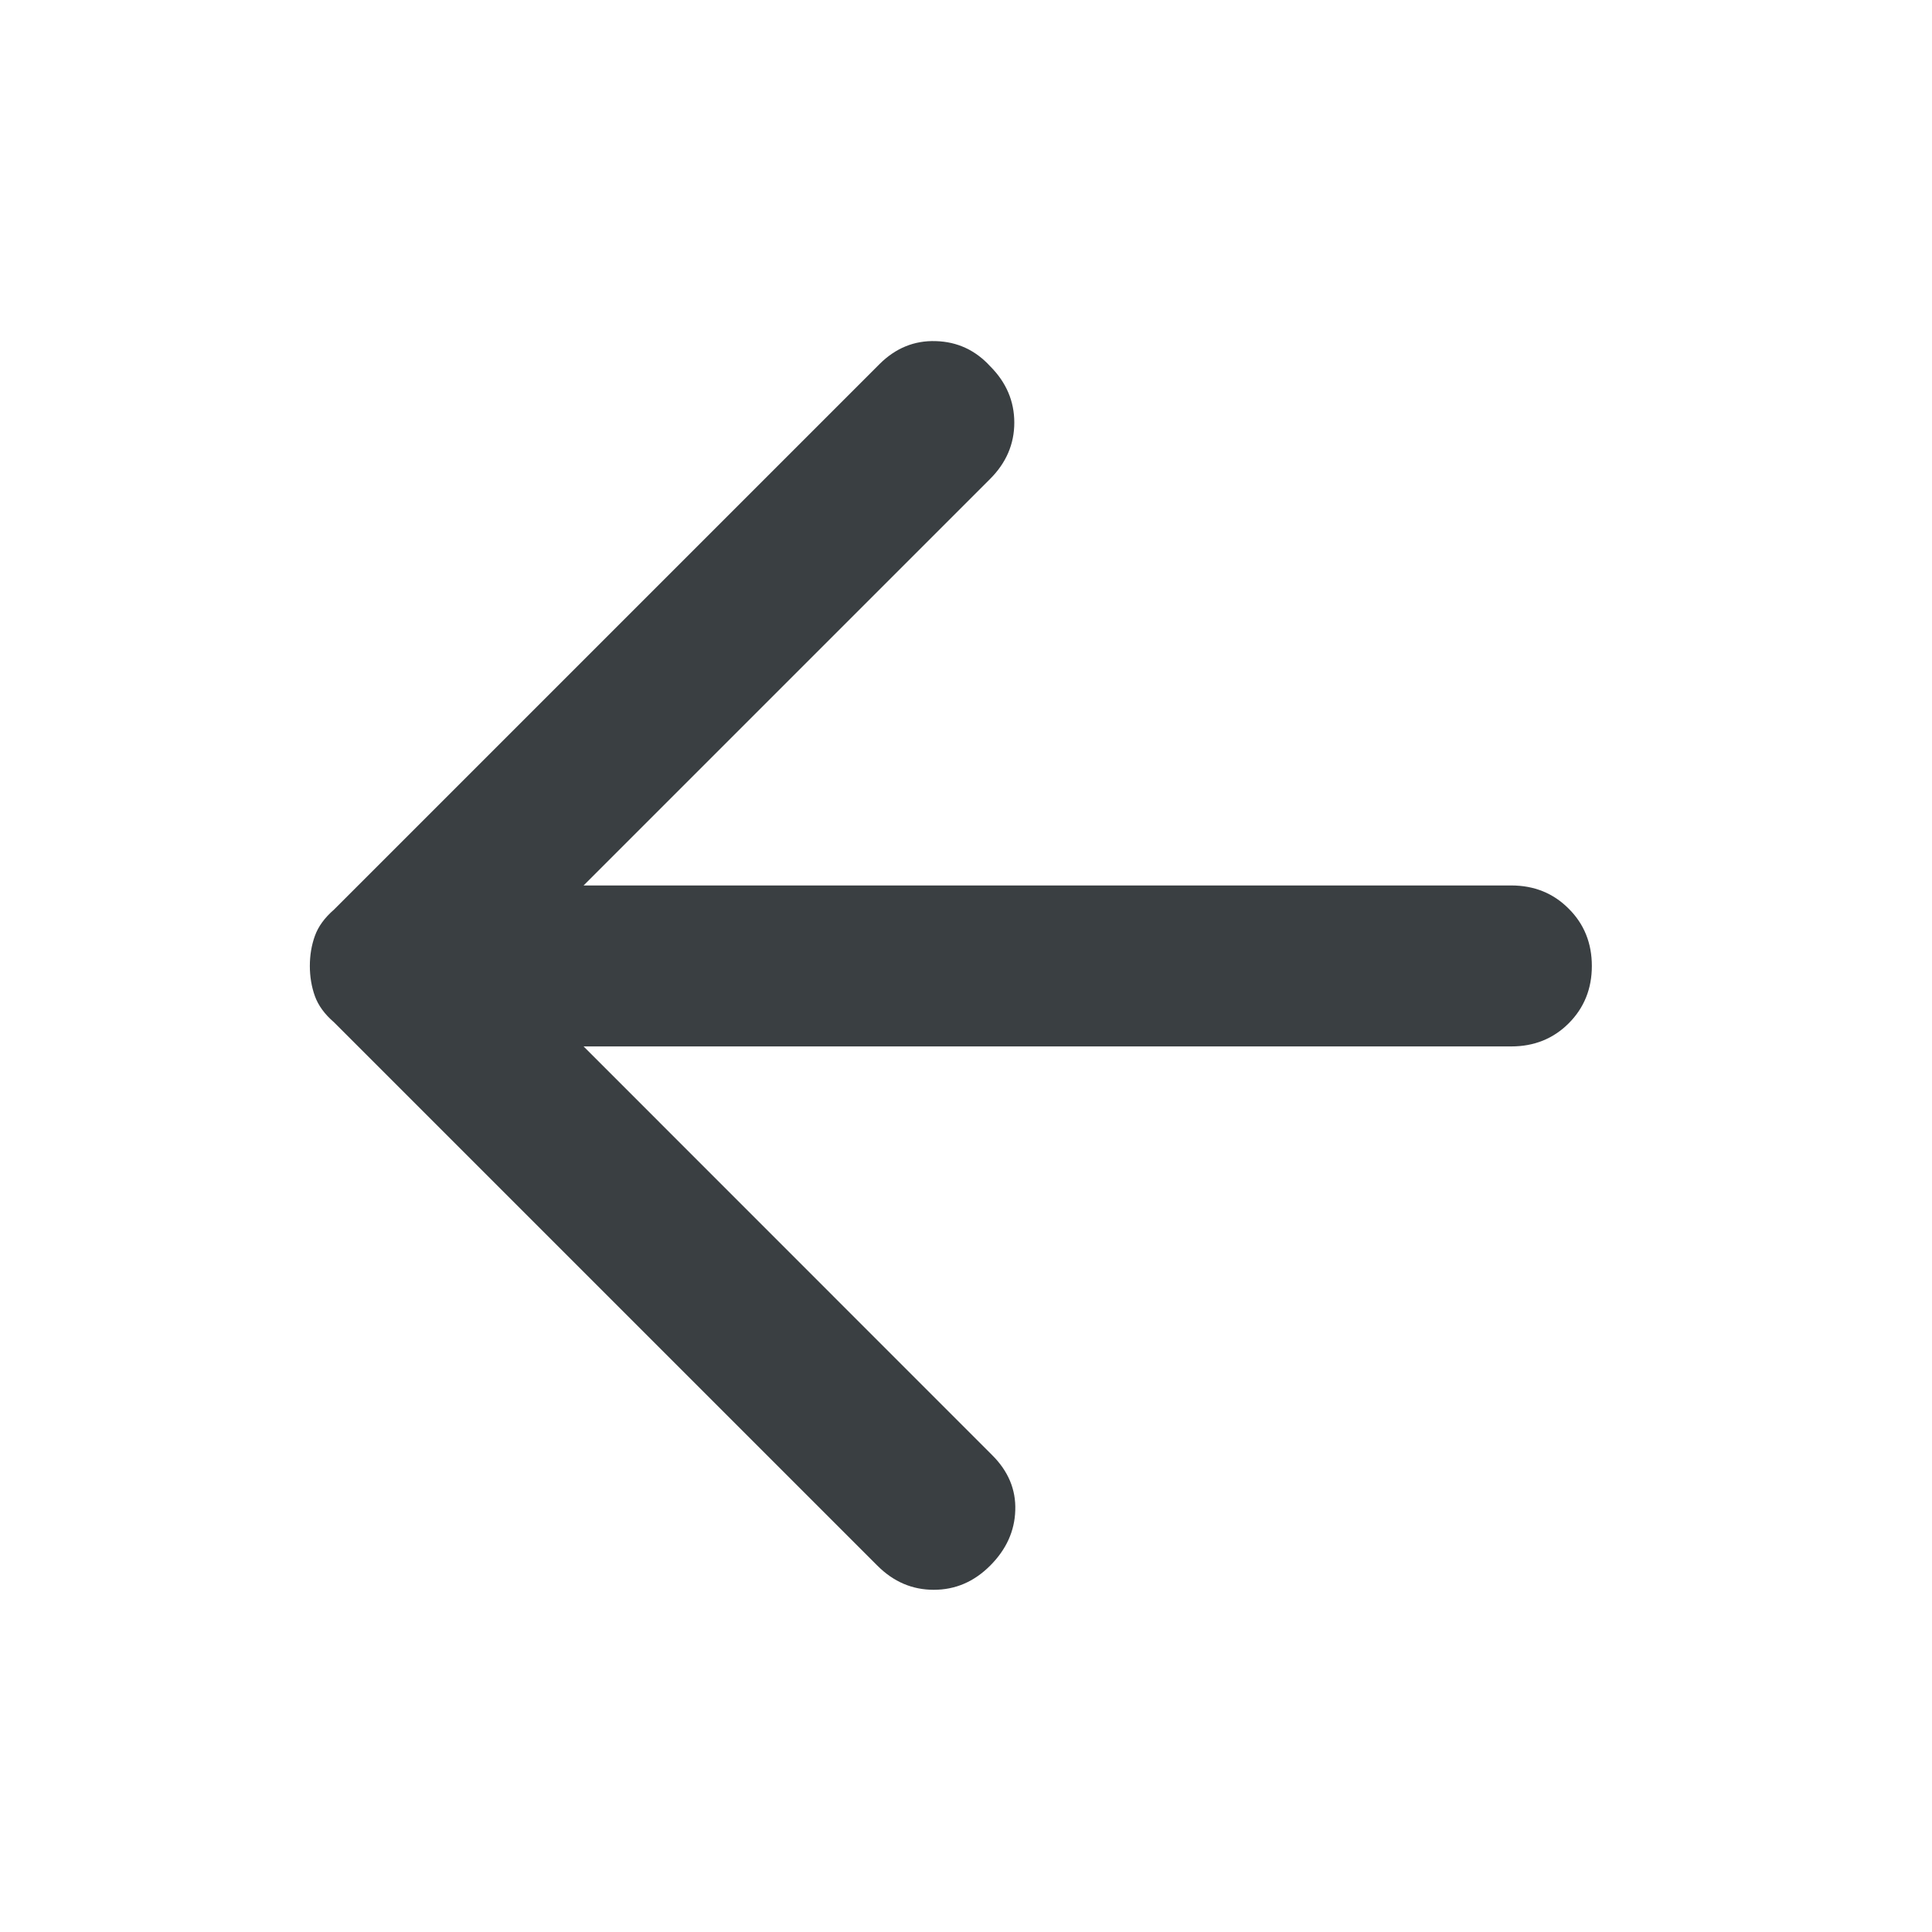 <svg width="16" height="16" viewBox="0 0 16 16" fill="none" xmlns="http://www.w3.org/2000/svg">
<path d="M7.266 12.966L2.766 8.466C2.689 8.4 2.636 8.327 2.608 8.25C2.58 8.172 2.566 8.088 2.566 8C2.566 7.911 2.58 7.827 2.608 7.75C2.636 7.672 2.689 7.6 2.766 7.533L7.283 3.016C7.416 2.883 7.572 2.819 7.75 2.825C7.928 2.83 8.078 2.9 8.2 3.033C8.333 3.166 8.4 3.322 8.4 3.5C8.4 3.677 8.333 3.833 8.2 3.966L4.833 7.333H12.516C12.705 7.333 12.864 7.397 12.991 7.525C13.119 7.652 13.183 7.811 13.183 8C13.183 8.188 13.119 8.347 12.991 8.475C12.864 8.602 12.705 8.666 12.516 8.666H4.833L8.216 12.05C8.35 12.183 8.414 12.336 8.408 12.508C8.403 12.68 8.333 12.833 8.2 12.966C8.066 13.1 7.911 13.166 7.733 13.166C7.555 13.166 7.4 13.1 7.266 12.966Z" fill="#3A3F42"/>
</svg>
